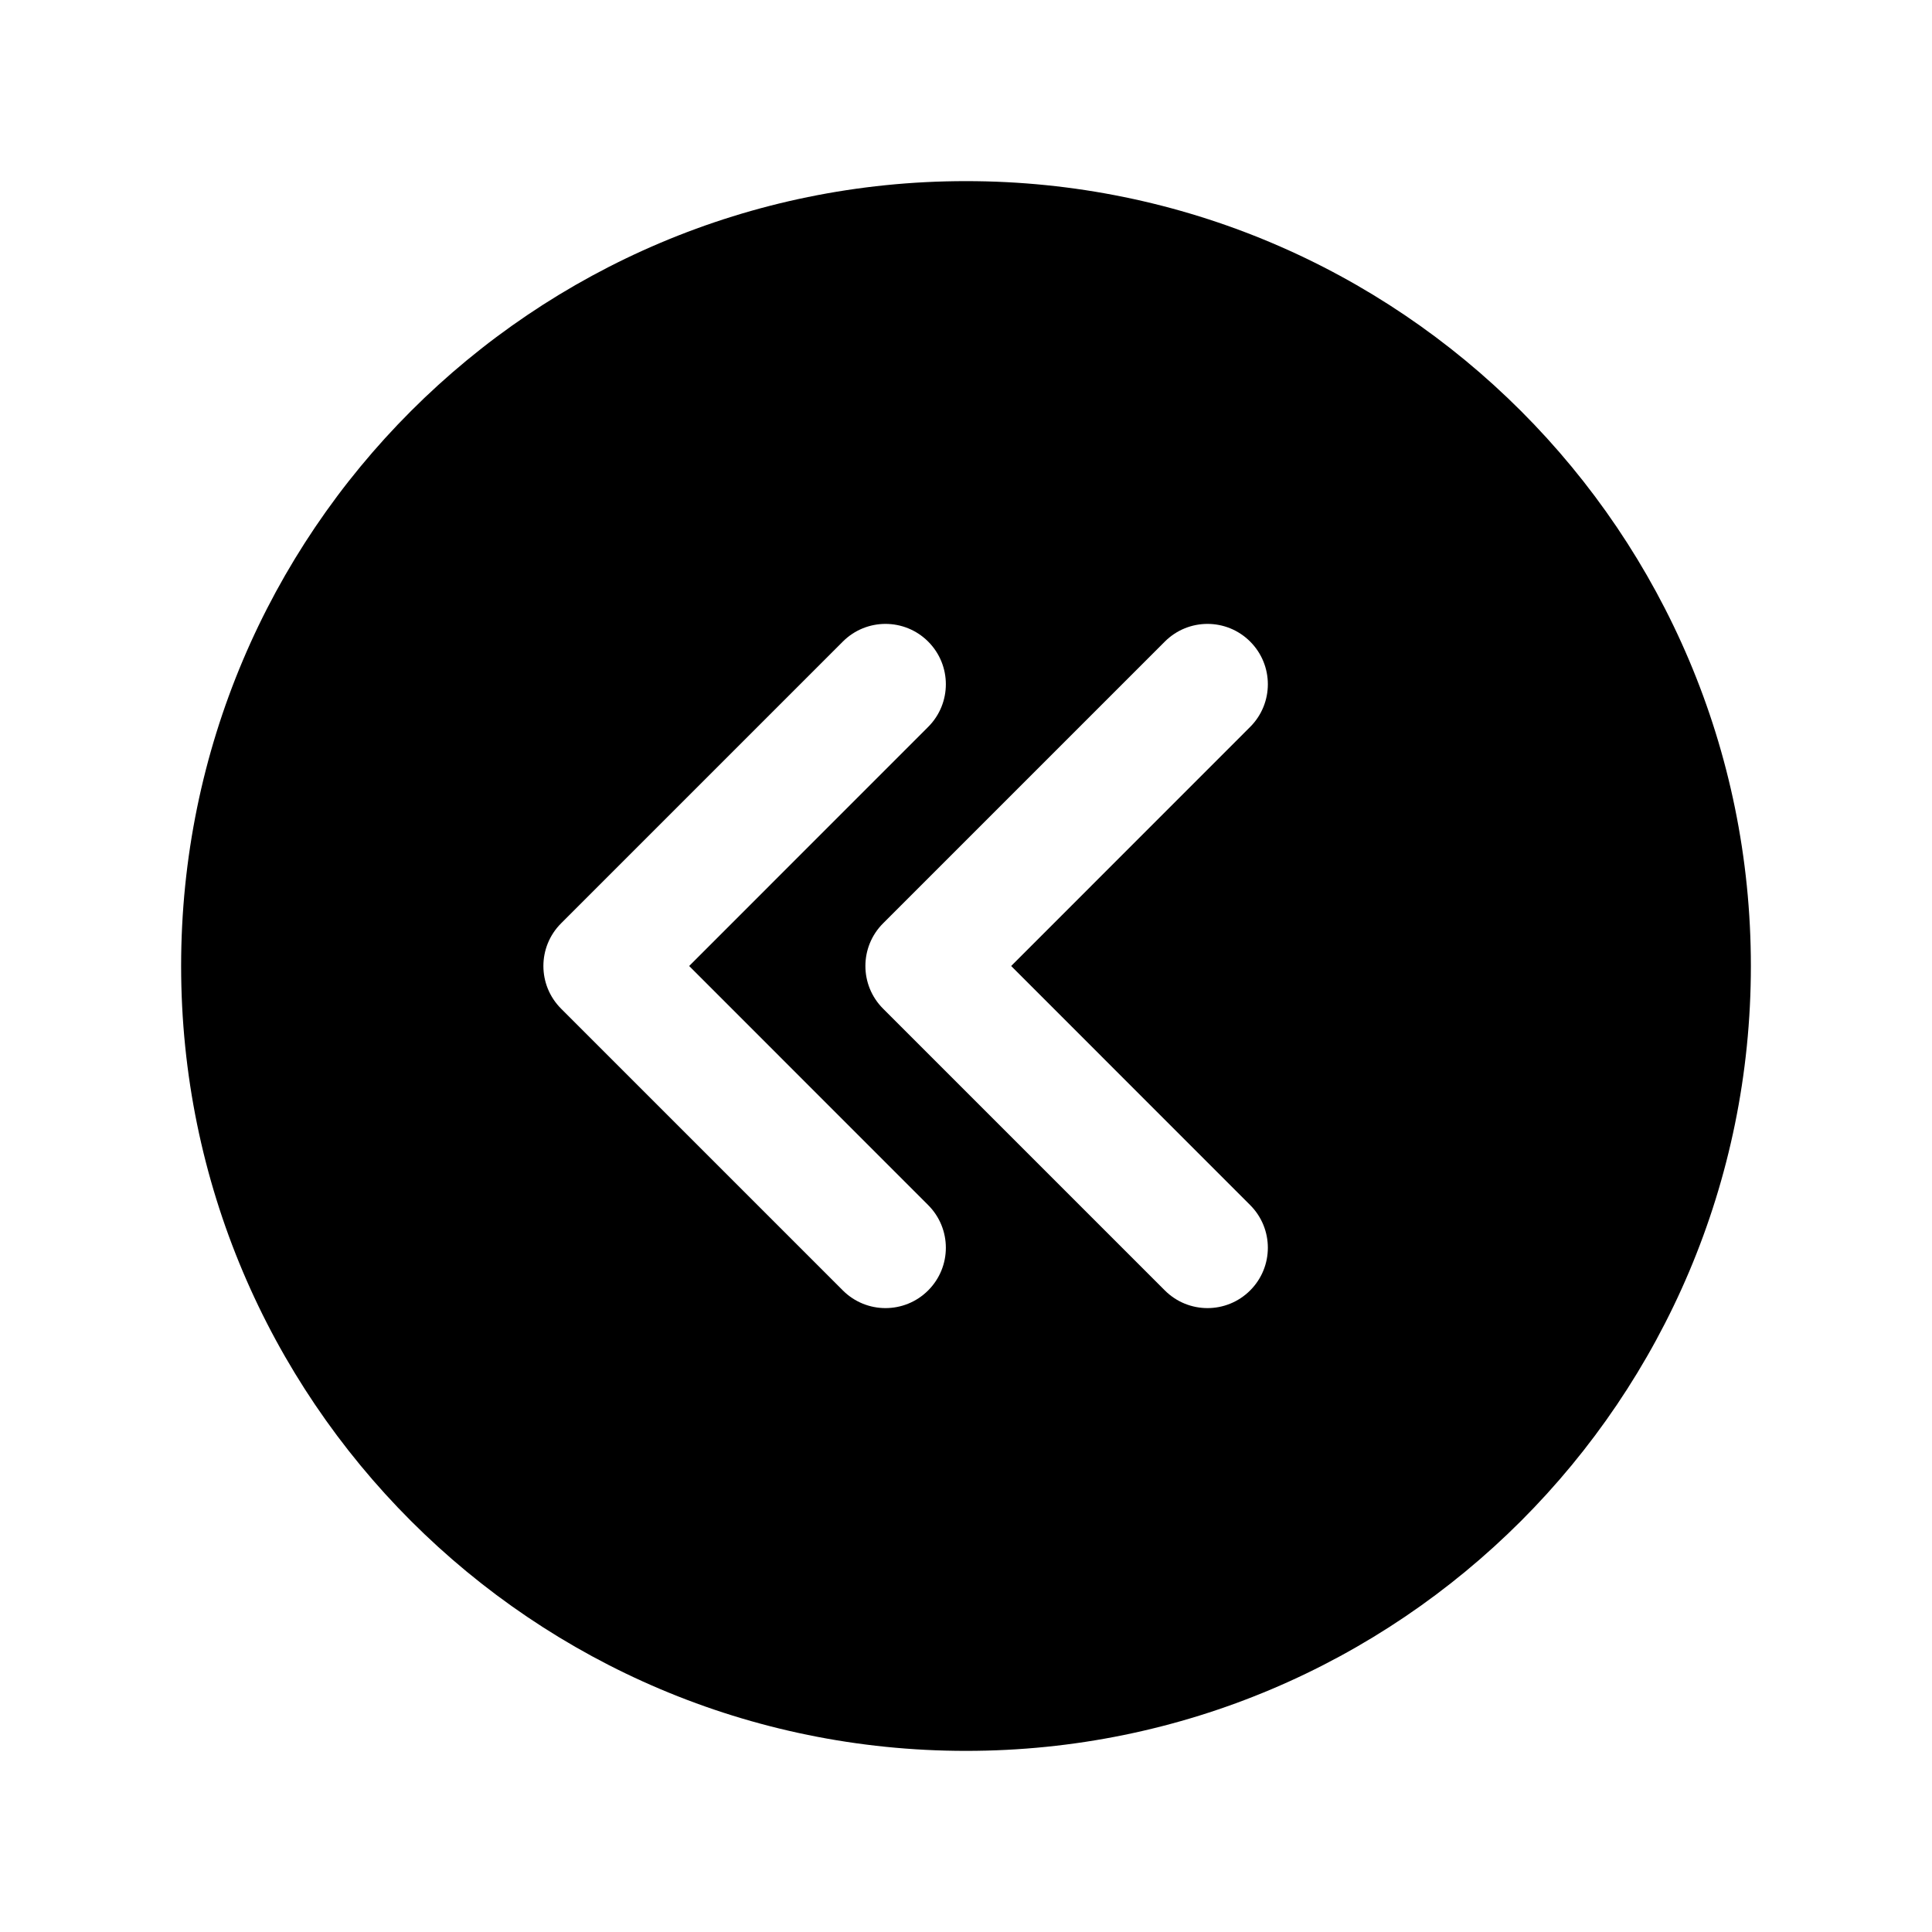 <svg width="1em" height="1em" viewBox="0 0 24 24" fill="none" xmlns="http://www.w3.org/2000/svg">
<path fill-rule="evenodd" clip-rule="evenodd" d="M2.25 12C2.25 6.615 6.615 2.25 12 2.25C17.385 2.25 21.75 6.615 21.75 12C21.75 17.385 17.385 21.75 12 21.75C6.615 21.75 2.25 17.385 2.25 12ZM15.53 7.97C15.823 8.263 15.823 8.737 15.53 9.03L12.561 12L15.53 14.97C15.823 15.263 15.823 15.737 15.53 16.03C15.237 16.323 14.763 16.323 14.47 16.03L10.97 12.53C10.677 12.237 10.677 11.763 10.97 11.47L14.47 7.97C14.763 7.677 15.237 7.677 15.53 7.97ZM11.53 9.03C11.823 8.737 11.823 8.263 11.53 7.97C11.237 7.677 10.763 7.677 10.47 7.97L6.97 11.47C6.677 11.763 6.677 12.237 6.97 12.53L10.47 16.03C10.763 16.323 11.237 16.323 11.53 16.03C11.823 15.737 11.823 15.263 11.53 14.97L8.561 12L11.53 9.03Z" fill="currentColor"/>
</svg>
